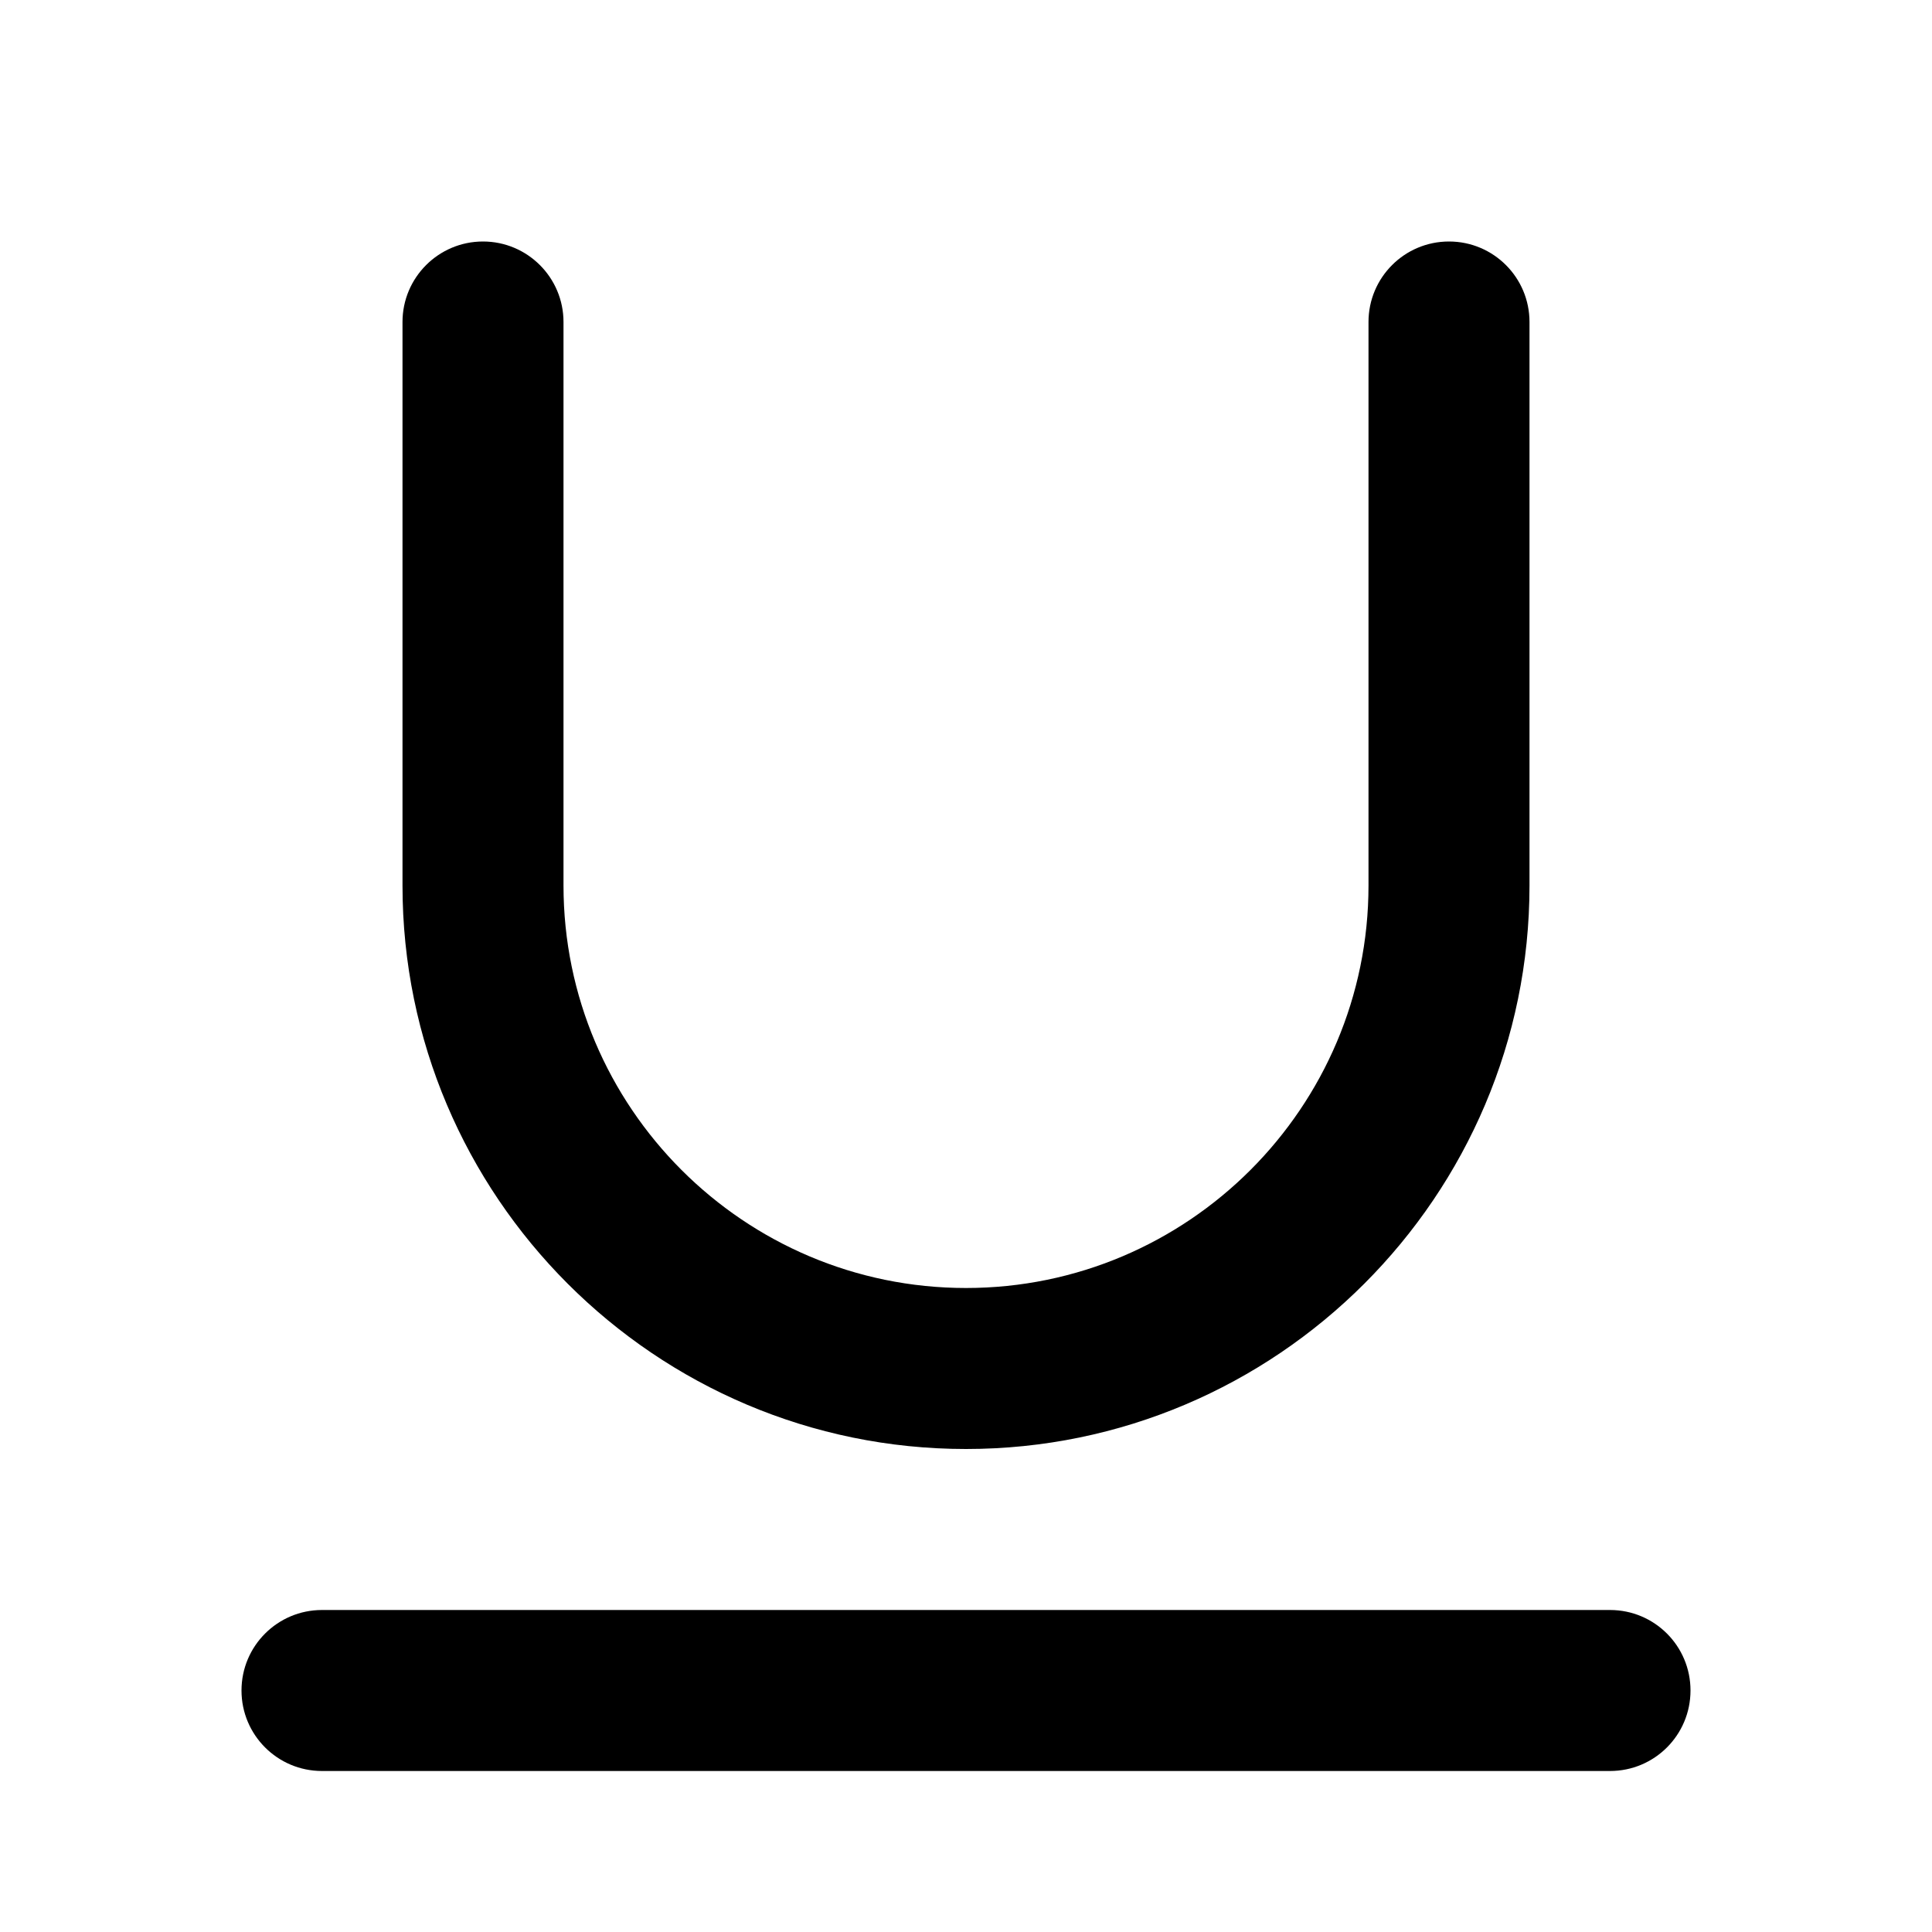 <?xml version="1.0" encoding="iso-8859-1"?>
<!-- Generator: Adobe Illustrator 27.4.0, SVG Export Plug-In . SVG Version: 6.00 Build 0)  -->
<svg version="1.1" id="Layer_1" xmlns="http://www.w3.org/2000/svg" xmlns:xlink="http://www.w3.org/1999/xlink" x="0px" y="0px"
	 viewBox="0 0 24 24" style="enable-background:new 0 0 24 24;" xml:space="preserve">
<g>
	<path d="M20,22H4c-0.552,0-1-0.447-1-1s0.448-1,1-1h16c0.553,0,1,0.447,1,1S20.553,22,20,22z M12,18c-3.86,0-7-3.141-7-7V4
		c0-0.552,0.448-1,1-1s1,0.448,1,1v7c0,2.757,2.243,5,5,5s5-2.243,5-5V4c0-0.552,0.447-1,1-1s1,0.448,1,1v7
		C19,14.859,15.859,18,12,18z"/>
</g>
</svg>
